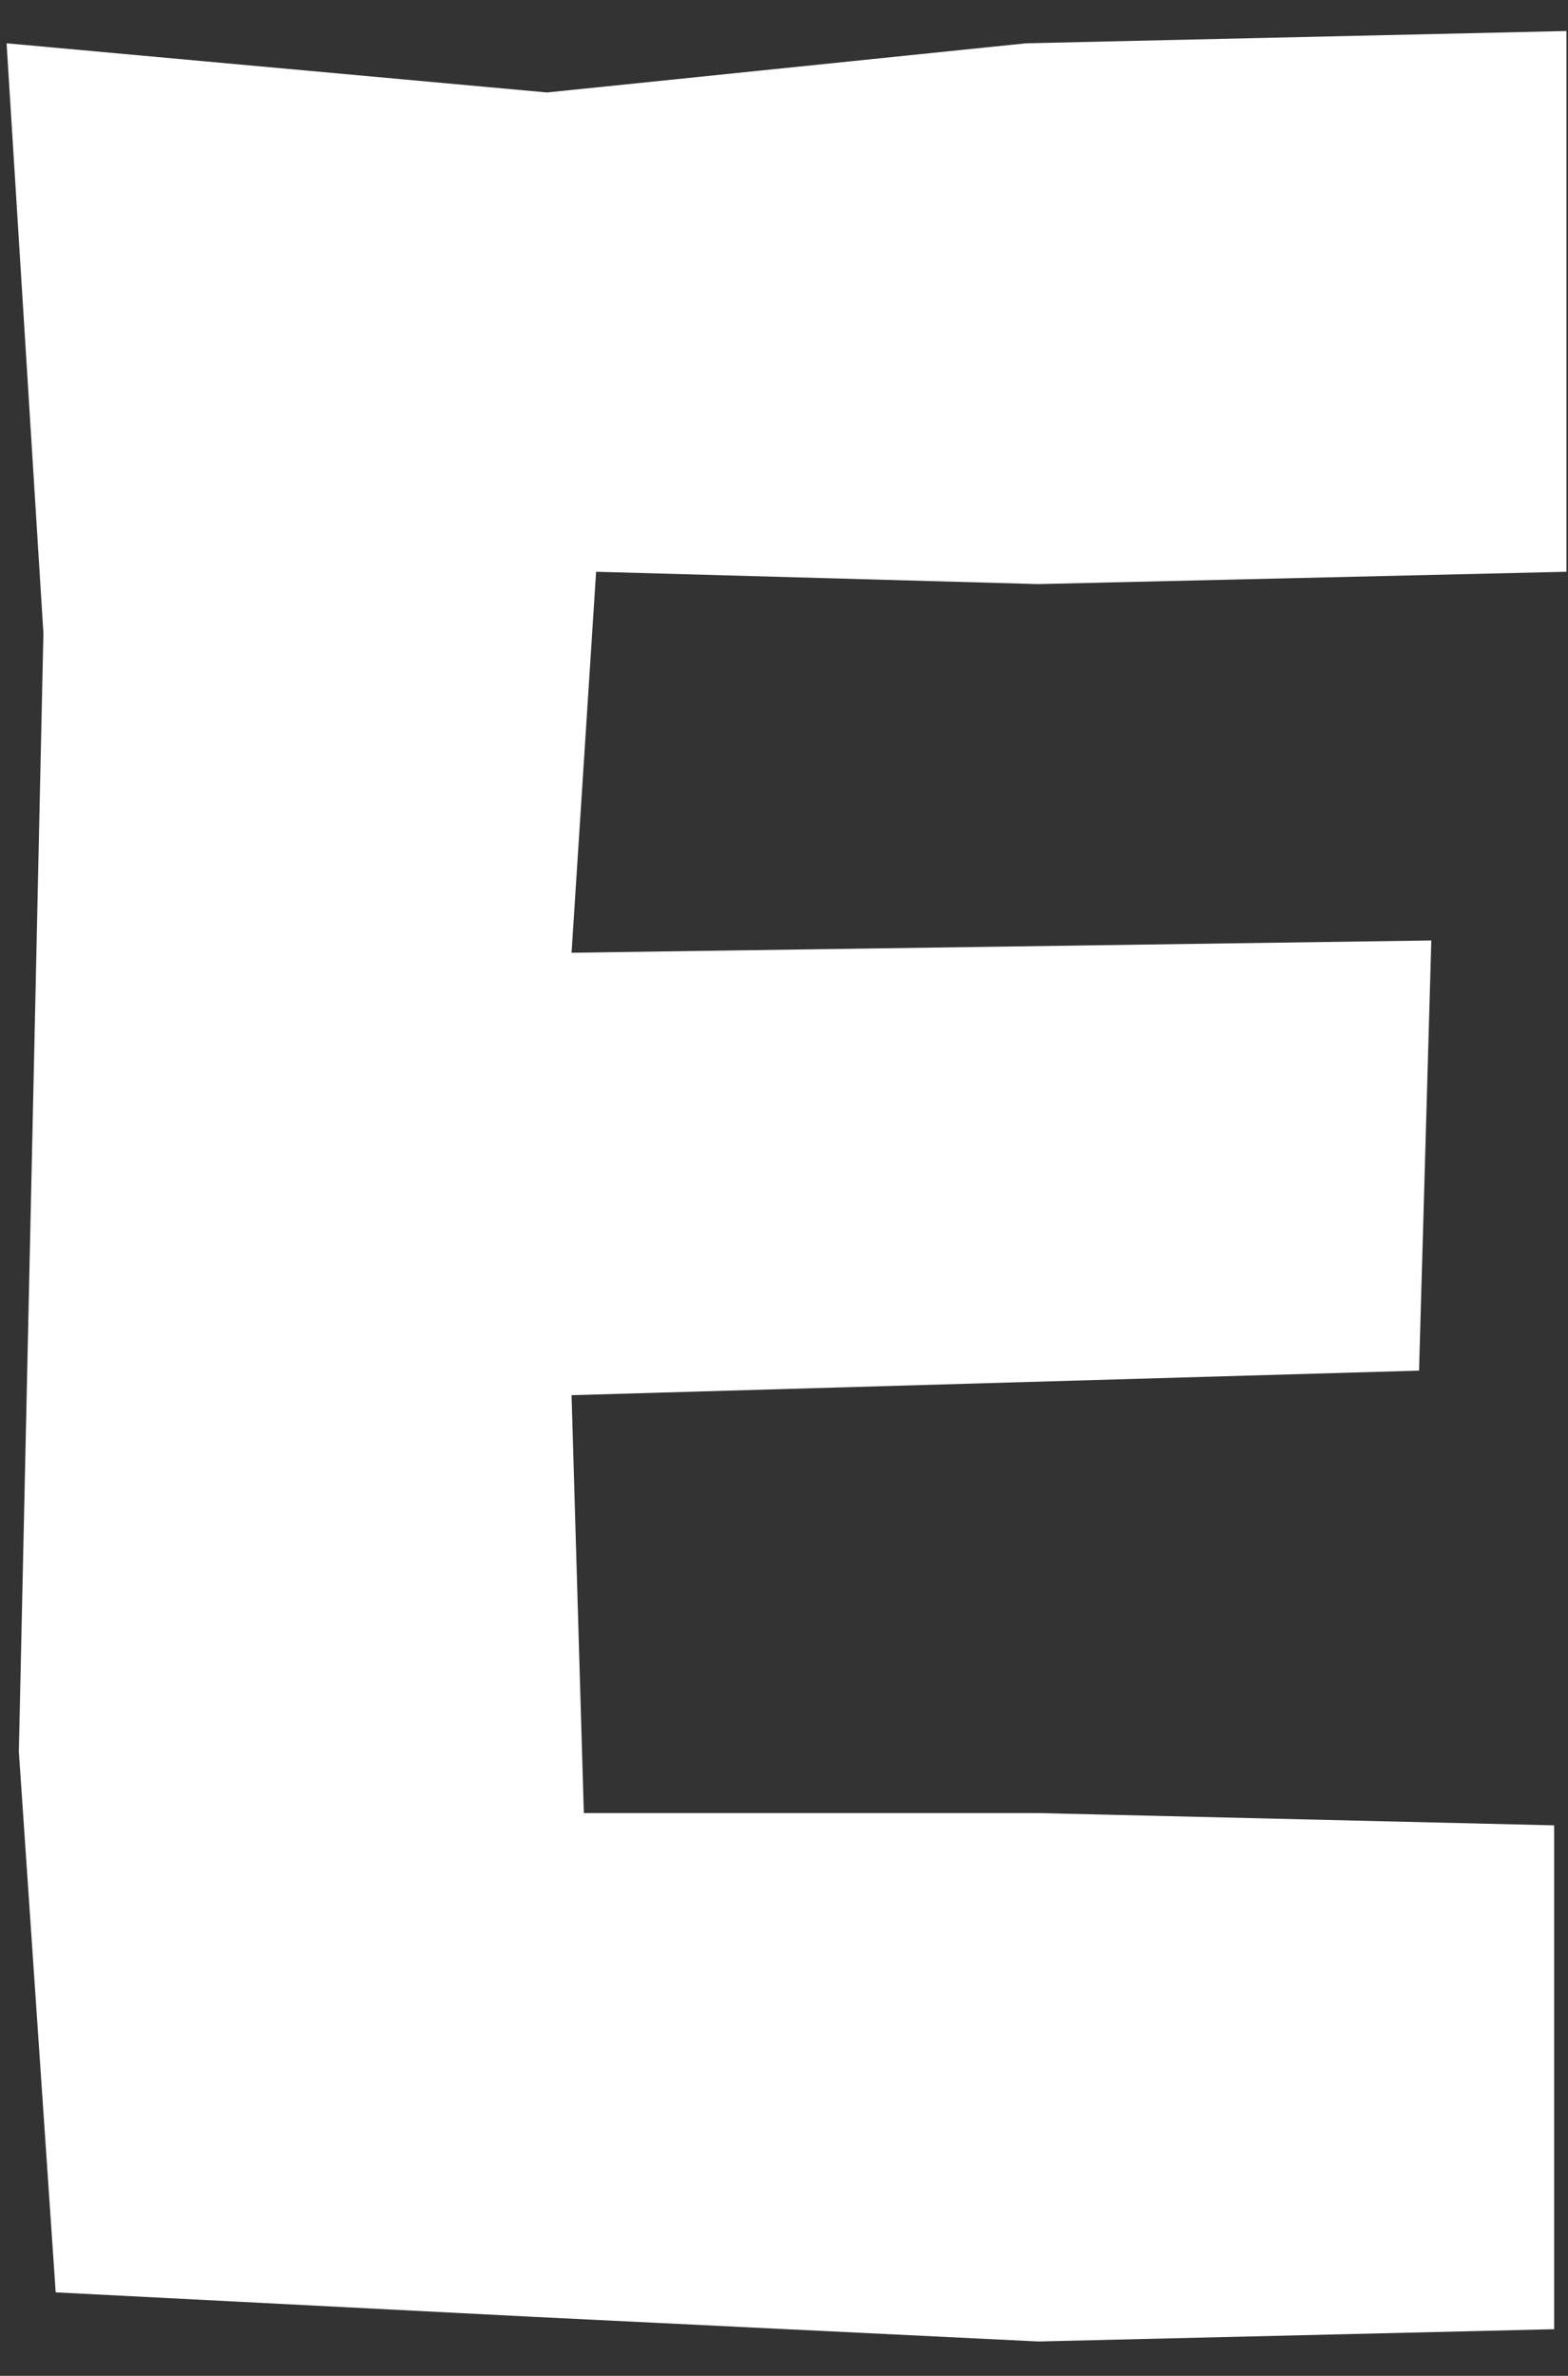 <svg width="35" height="53" viewBox="0 0 35 53" fill="none" xmlns="http://www.w3.org/2000/svg">
<rect x="0" y="0" width="35" height="53" fill="#333333" stroke="none"/>
<path d="M12.21 2.063L0.147 0.966L0.969 14.126L0.421 39.075L1.243 51.138L11.936 51.686L23.176 52.234L34.691 51.96V40.72L23.176 40.446H13.032L12.758 31.124L31.675 30.576L31.949 20.98L12.758 21.254L13.306 12.755L23.176 13.03L34.965 12.755V0.692L22.902 0.966L12.21 2.063Z" fill="white"/>
</svg>
